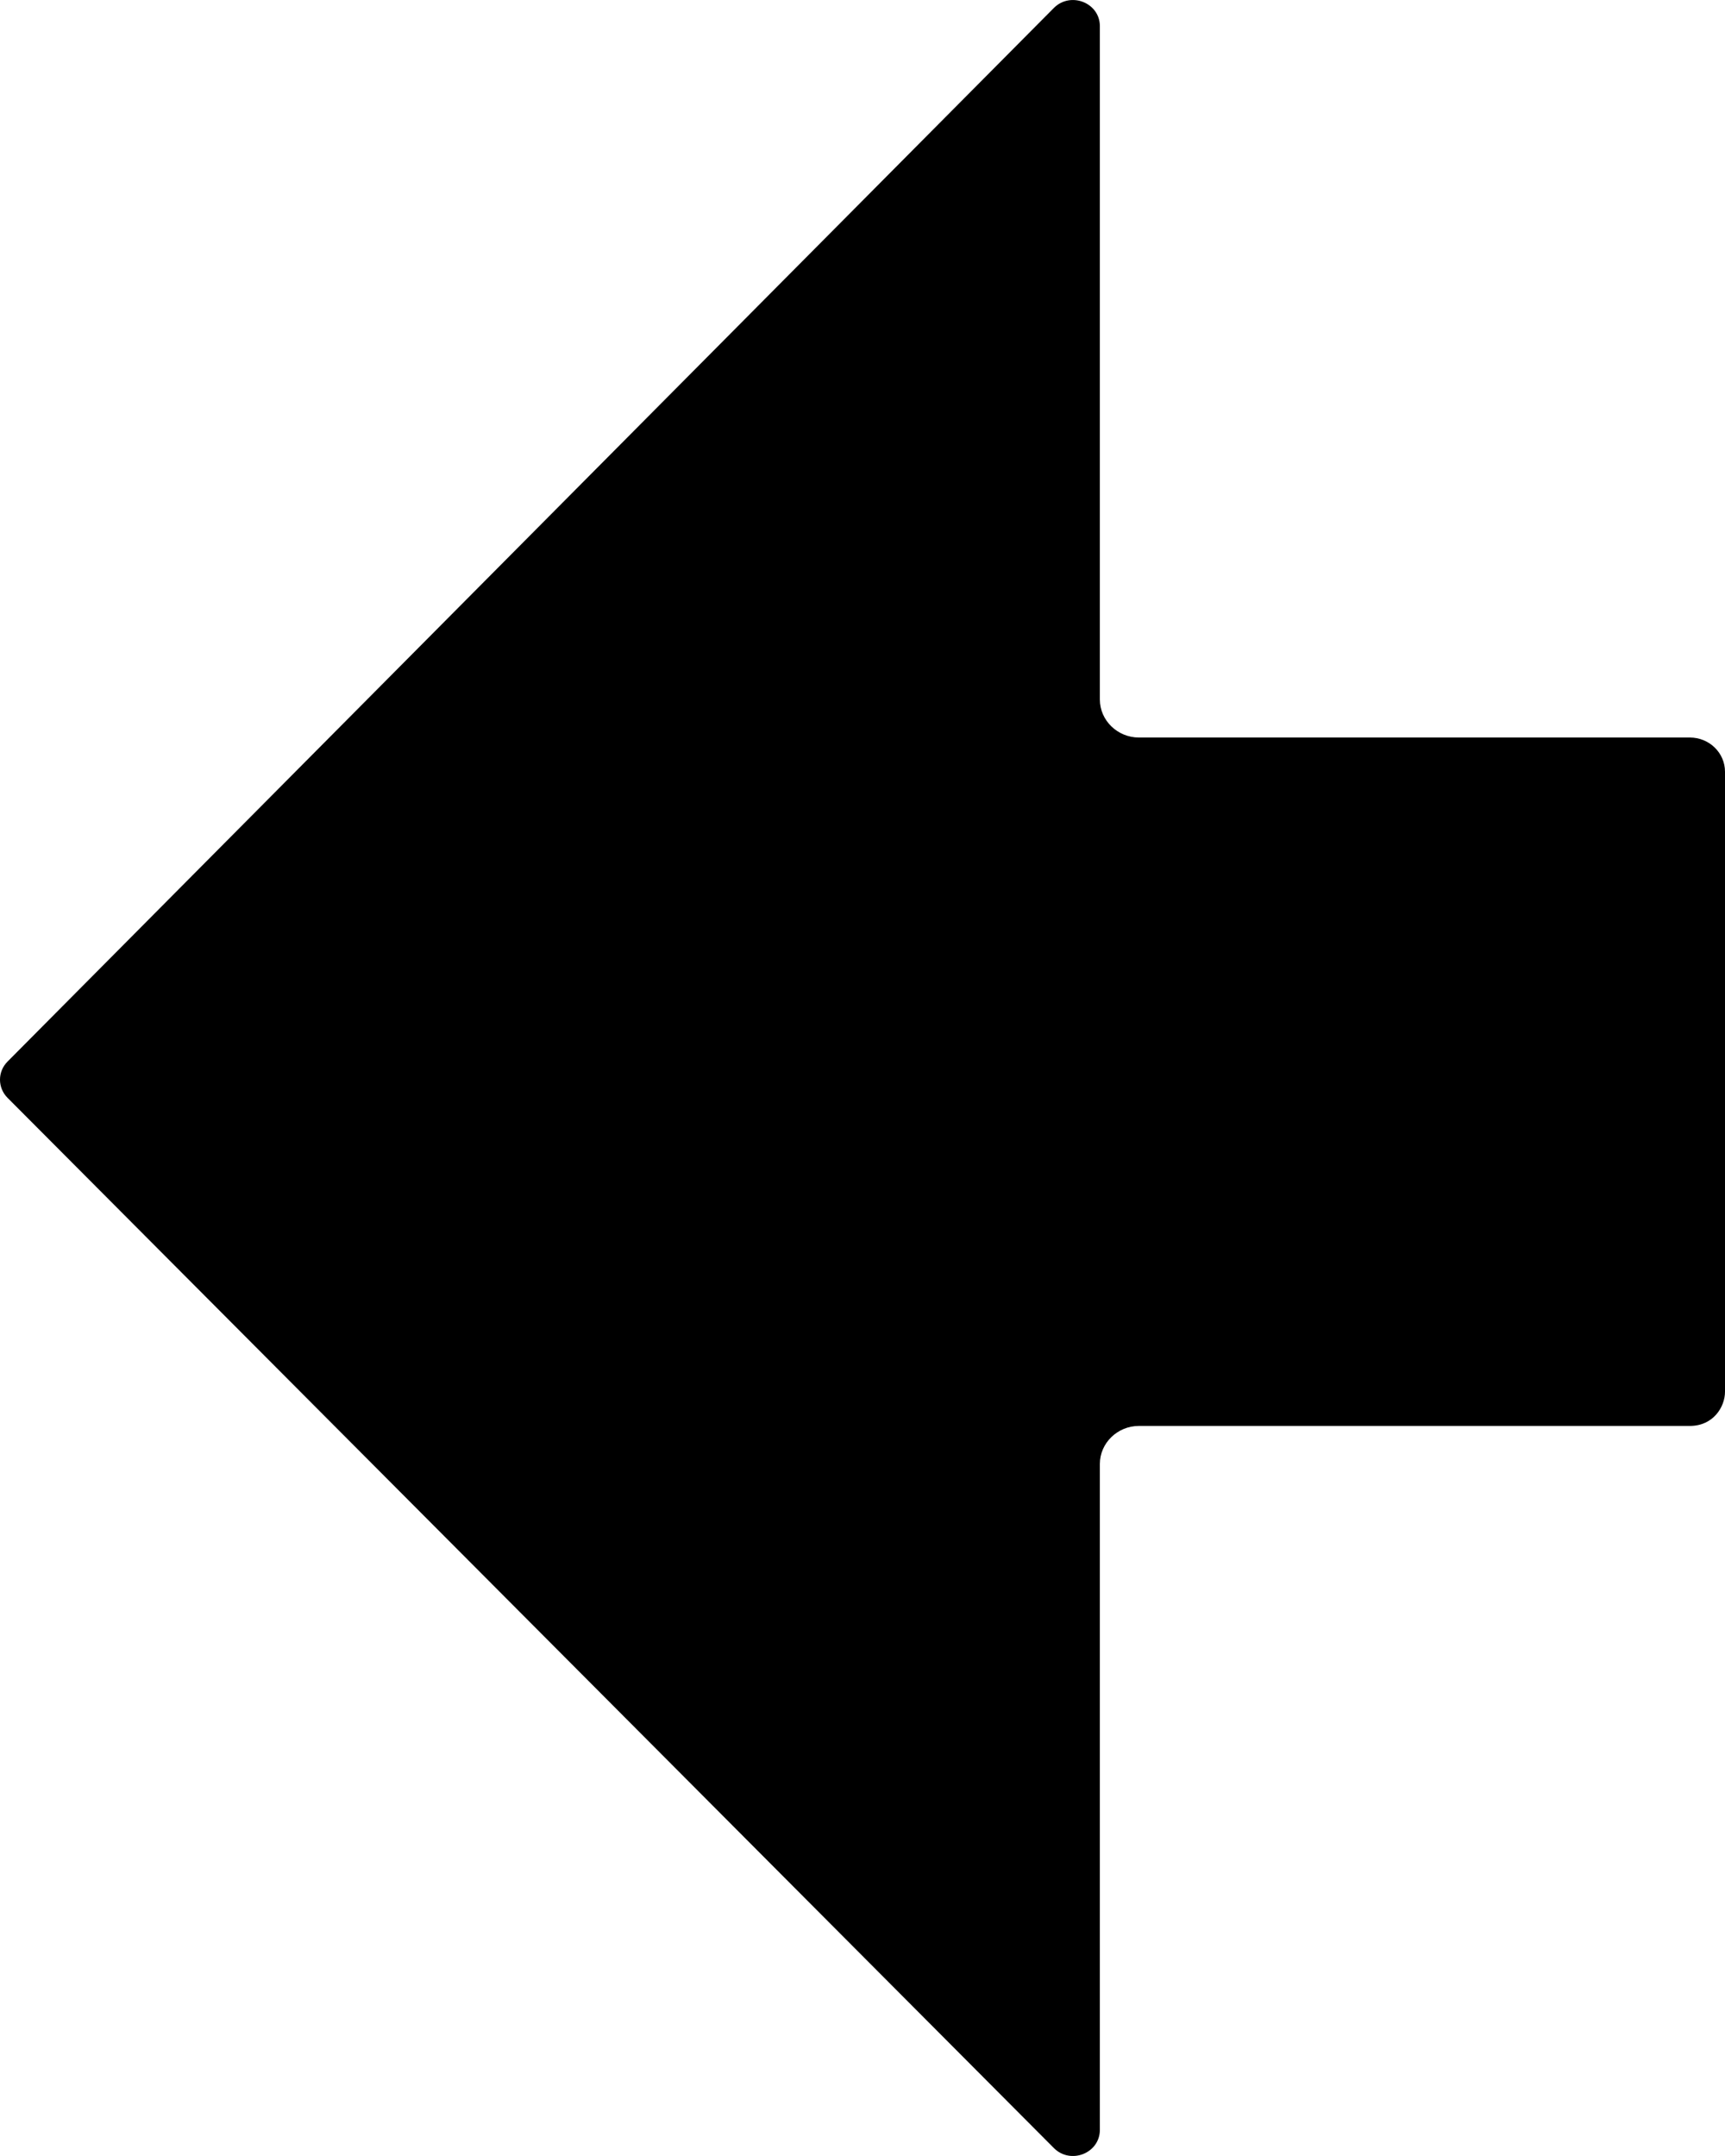 <?xml version="1.0" encoding="UTF-8"?><svg id="a" xmlns="http://www.w3.org/2000/svg" viewBox="0 0 400 500"><path d="m400,322.75c0,3.53-2.72,7.94-8.15,7.94h-127.75c-4.98,0-9.06,3.97-9.06,8.82v154.43c0,5.43-6.79,8.11-10.67,4.21L1.75,254.6c-2.33-2.34-2.34-6.07,0-8.41L244.36,1.86c3.88-3.91,10.68-1.23,10.68,4.2v156.16c0,4.85,4.08,8.82,9.06,8.82h127.75c4.5,0,8.15,3.55,8.15,7.94v143.77Z"/></svg>